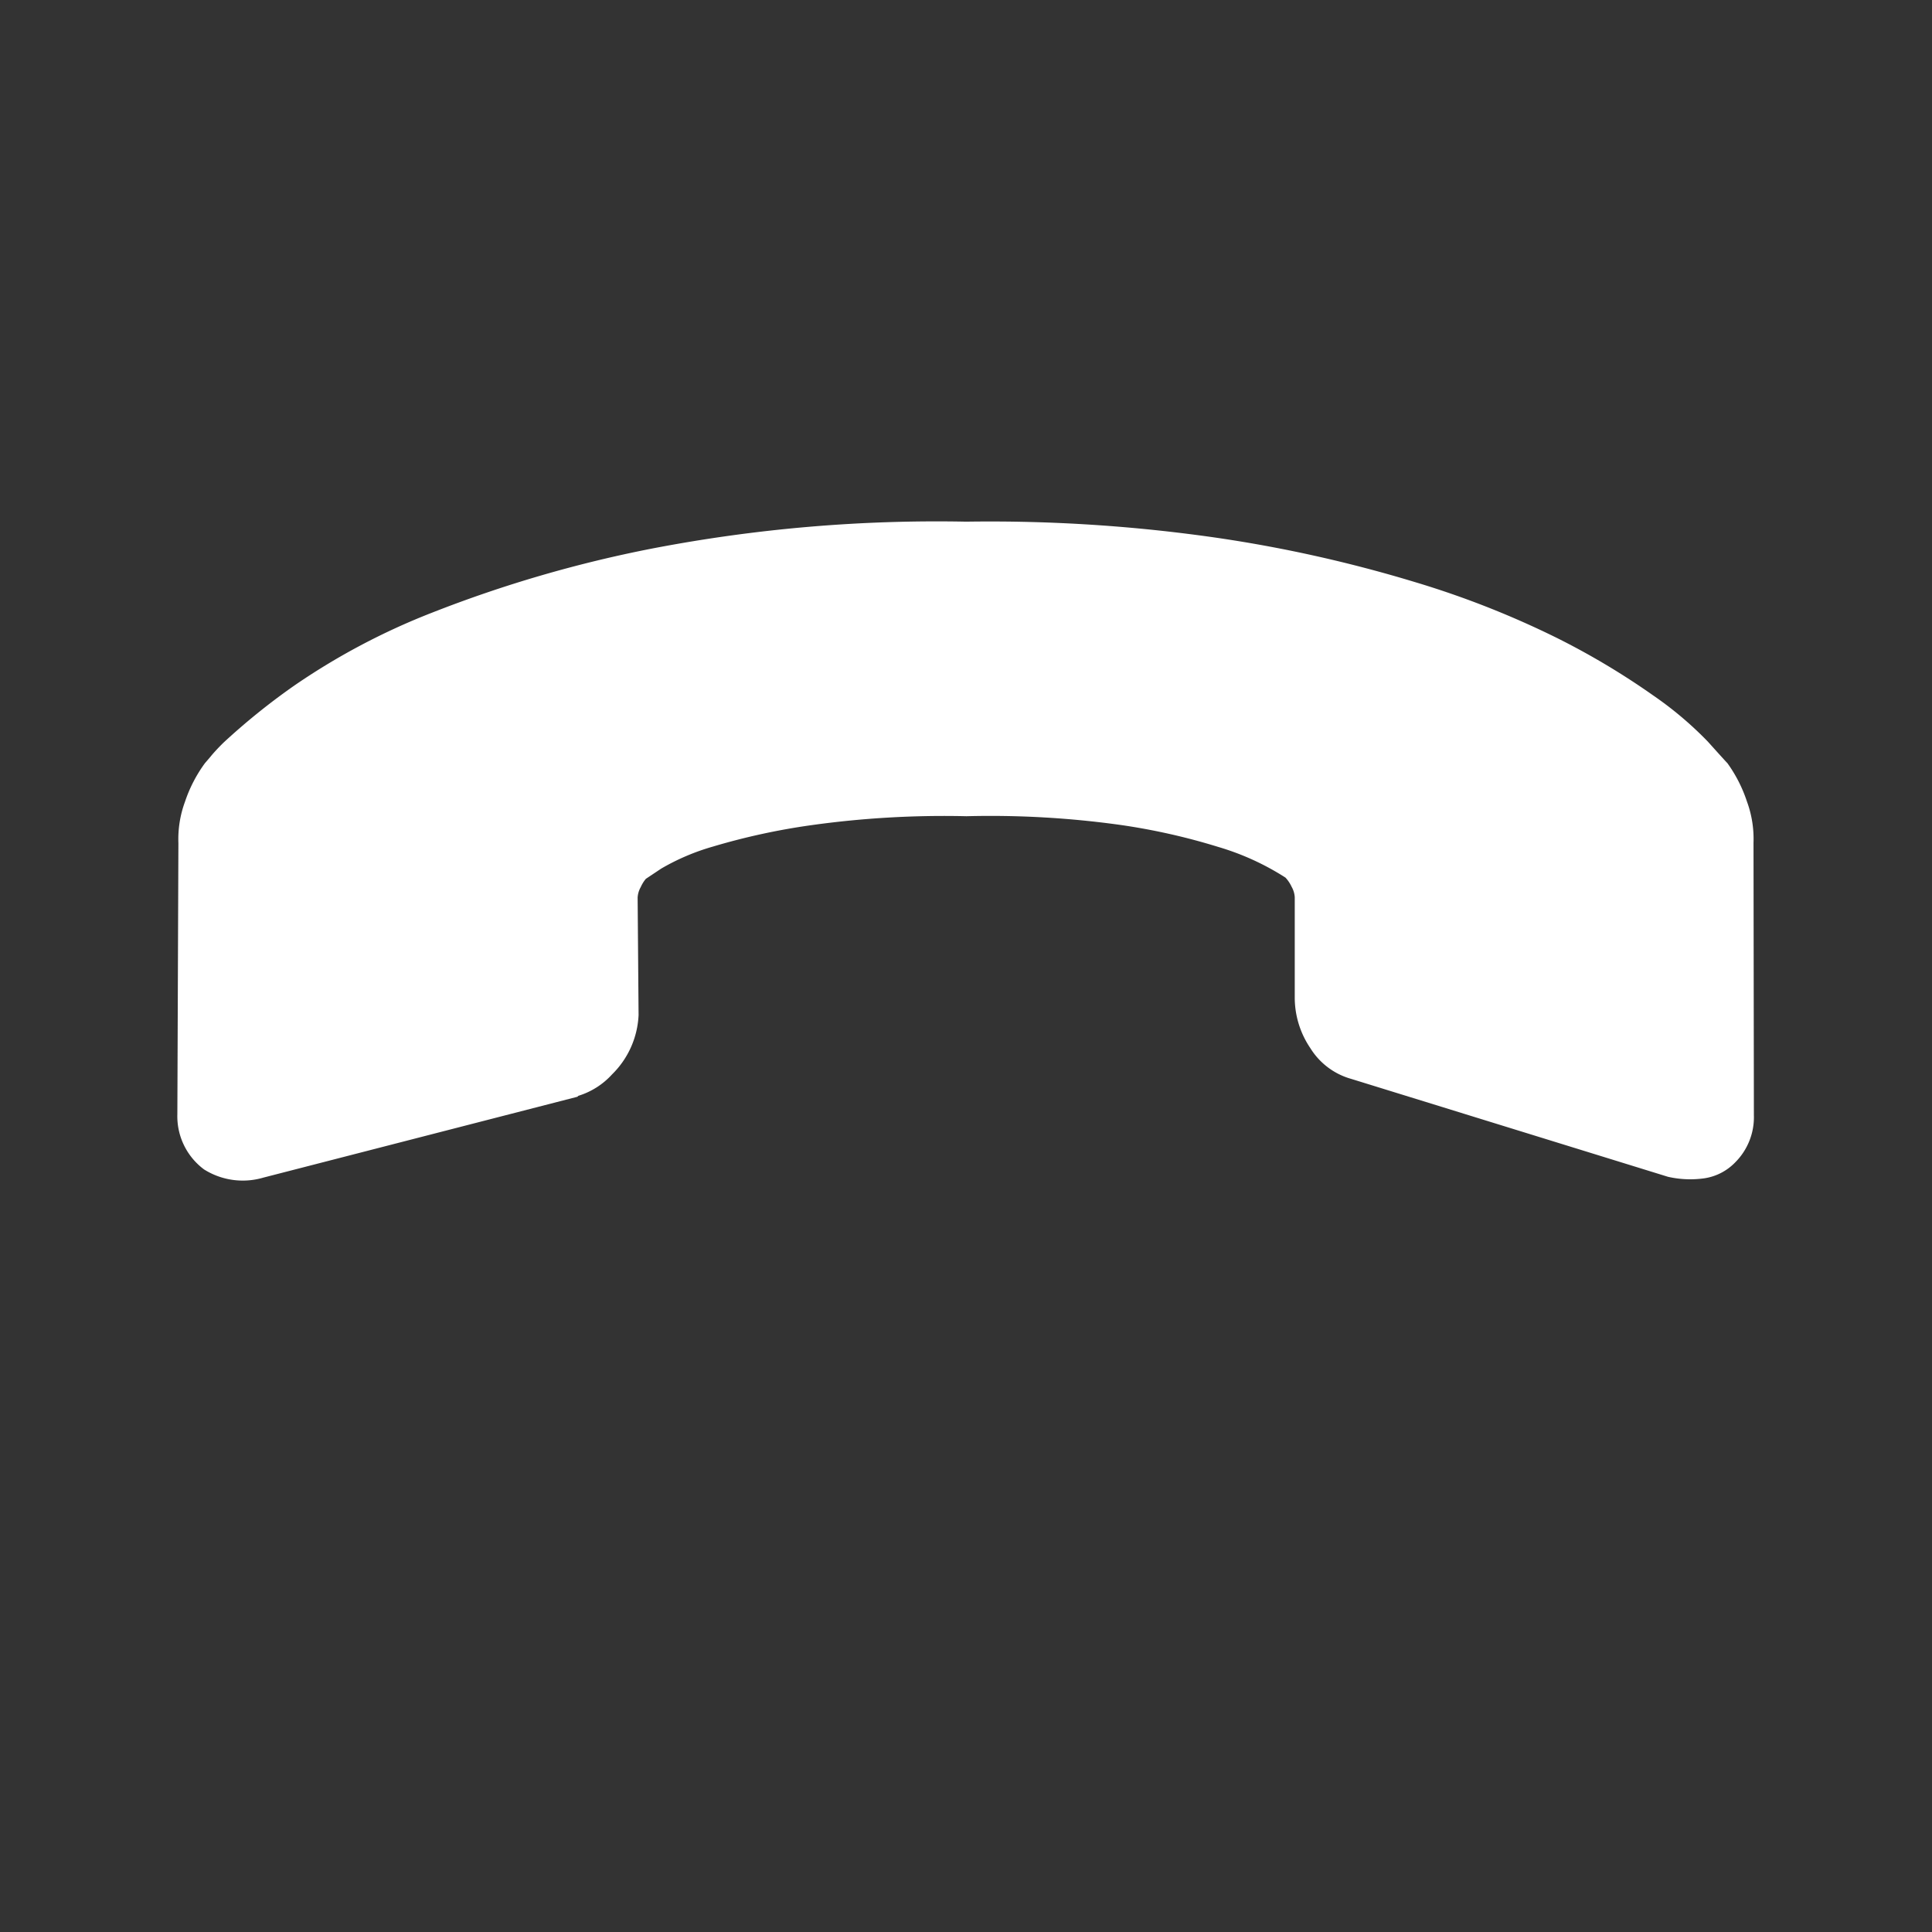 <svg xmlns="http://www.w3.org/2000/svg" width="20.425" height="20.425"><rect width="100%" height="100%" fill="#333333" stroke="none"/><path d="M2.157 12.363a.7.7 0 0 1-.282-.584l.011-2.866a1.145 1.145 0 0 1 .07-.438 1.485 1.485 0 0 1 .21-.406l.06-.07q.048-.06.136-.147a7.051 7.051 0 0 1 .736-.595 7.143 7.143 0 0 1 1.47-.78 13.351 13.351 0 0 1 2.337-.68 15.907 15.907 0 0 1 3.31-.282 16.759 16.759 0 0 1 2.68.175 14.384 14.384 0 0 1 2.058.462 9.6 9.6 0 0 1 1.506.592 7.871 7.871 0 0 1 1.017.607 3.788 3.788 0 0 1 .58.49q.184.205.206.227a1.487 1.487 0 0 1 .206.404 1.146 1.146 0 0 1 .07.437l.004 2.883a.674.674 0 0 1-.196.495.571.571 0 0 1-.328.17 1.063 1.063 0 0 1-.384-.016l-3.349-1.035a.744.744 0 0 1-.432-.325.953.953 0 0 1-.165-.537v-1.06a.255.255 0 0 0-.033-.109.377.377 0 0 0-.065-.097 2.762 2.762 0 0 0-.713-.325 6.739 6.739 0 0 0-1.033-.232 9.934 9.934 0 0 0-1.627-.092 10.13 10.13 0 0 0-1.642.095 7.066 7.066 0 0 0-1.038.226 2.378 2.378 0 0 0-.547.233l-.162.108a.365.365 0 0 0-.054.087.255.255 0 0 0-.033.11l.01 1.243a.937.937 0 0 1-.28.627.8.8 0 0 1-.357.227l-.01.01-3.321.855a.769.769 0 0 1-.626-.087z" fill="#fff"/></svg>
